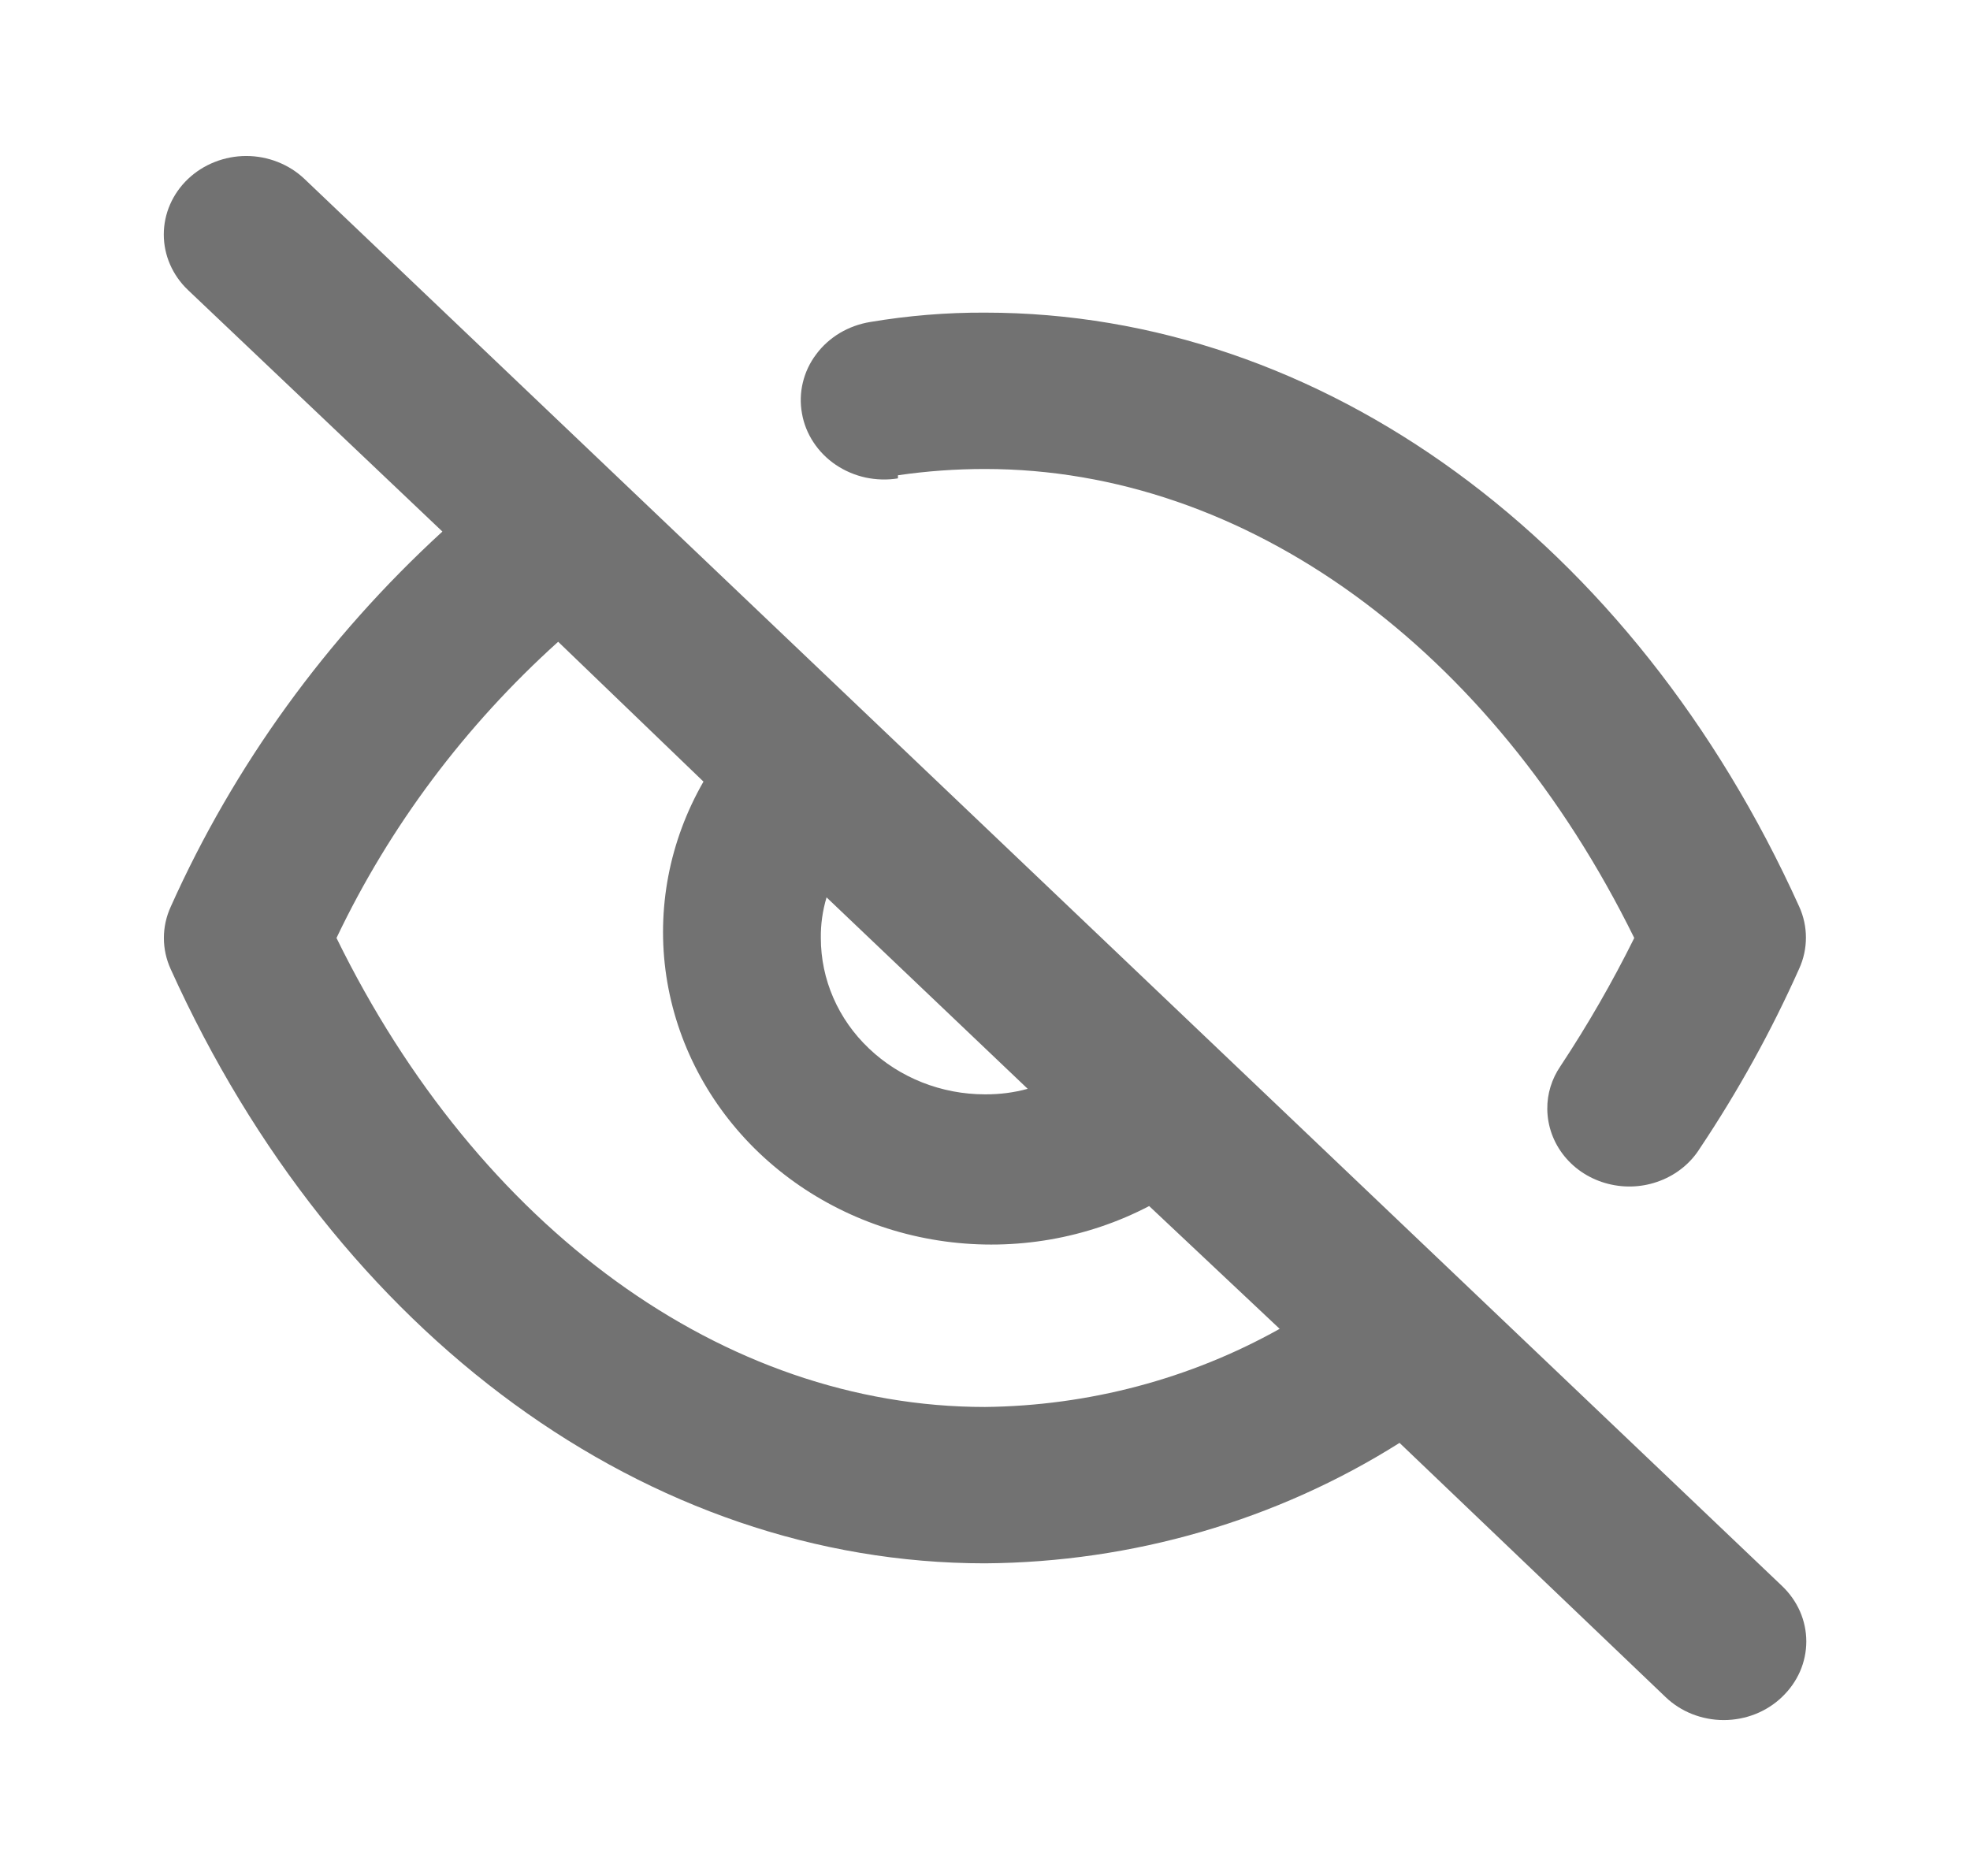 <svg width="21" height="20" viewBox="0 0 21 20" fill="none" xmlns="http://www.w3.org/2000/svg">
<path d="M9.572 5.067C9.879 5.022 10.19 5 10.5 5C13.283 5 15.899 6.908 17.421 10C17.188 10.47 16.925 10.927 16.634 11.367C16.541 11.503 16.492 11.662 16.494 11.825C16.496 12.007 16.56 12.183 16.677 12.327C16.794 12.471 16.957 12.574 17.142 12.621C17.326 12.668 17.521 12.657 17.698 12.588C17.875 12.52 18.024 12.398 18.121 12.242C18.529 11.632 18.883 10.991 19.18 10.325C19.227 10.221 19.251 10.109 19.251 9.996C19.251 9.883 19.227 9.771 19.18 9.667C17.413 5.758 14.088 3.333 10.5 3.333C10.089 3.331 9.679 3.365 9.275 3.433C9.16 3.452 9.05 3.492 8.951 3.551C8.853 3.61 8.767 3.687 8.7 3.778C8.632 3.868 8.584 3.97 8.558 4.079C8.532 4.187 8.529 4.299 8.549 4.408C8.568 4.518 8.61 4.622 8.672 4.716C8.734 4.81 8.815 4.892 8.91 4.956C9.005 5.02 9.113 5.066 9.226 5.091C9.34 5.115 9.458 5.119 9.572 5.1V5.067ZM3.246 1.908C3.165 1.831 3.068 1.769 2.961 1.727C2.855 1.685 2.74 1.663 2.625 1.663C2.51 1.663 2.395 1.685 2.289 1.727C2.182 1.769 2.085 1.831 2.004 1.908C1.839 2.065 1.746 2.278 1.746 2.5C1.746 2.722 1.839 2.935 2.004 3.092L4.716 5.667C3.479 6.801 2.494 8.162 1.82 9.667C1.772 9.772 1.747 9.885 1.747 10C1.747 10.115 1.772 10.228 1.82 10.333C3.587 14.242 6.912 16.667 10.5 16.667C12.072 16.656 13.608 16.21 14.919 15.383L17.754 18.092C17.835 18.17 17.932 18.232 18.038 18.274C18.145 18.316 18.259 18.338 18.375 18.338C18.491 18.338 18.605 18.316 18.712 18.274C18.818 18.232 18.915 18.17 18.996 18.092C19.078 18.014 19.143 17.922 19.188 17.82C19.232 17.719 19.255 17.61 19.255 17.5C19.255 17.39 19.232 17.281 19.188 17.18C19.143 17.078 19.078 16.986 18.996 16.908L3.246 1.908ZM8.811 9.567L10.955 11.608C10.807 11.649 10.654 11.668 10.5 11.667C10.036 11.667 9.591 11.491 9.263 11.178C8.934 10.866 8.75 10.442 8.75 10C8.748 9.854 8.769 9.708 8.811 9.567ZM10.5 15C7.717 15 5.101 13.092 3.587 10C4.153 8.811 4.955 7.739 5.95 6.842L7.499 8.333C7.135 8.966 6.996 9.693 7.103 10.407C7.211 11.121 7.558 11.782 8.093 12.292C8.629 12.802 9.323 13.133 10.073 13.235C10.822 13.337 11.586 13.205 12.25 12.858L13.641 14.167C12.688 14.701 11.605 14.988 10.5 15Z" fill="#727272"/>
</svg>
